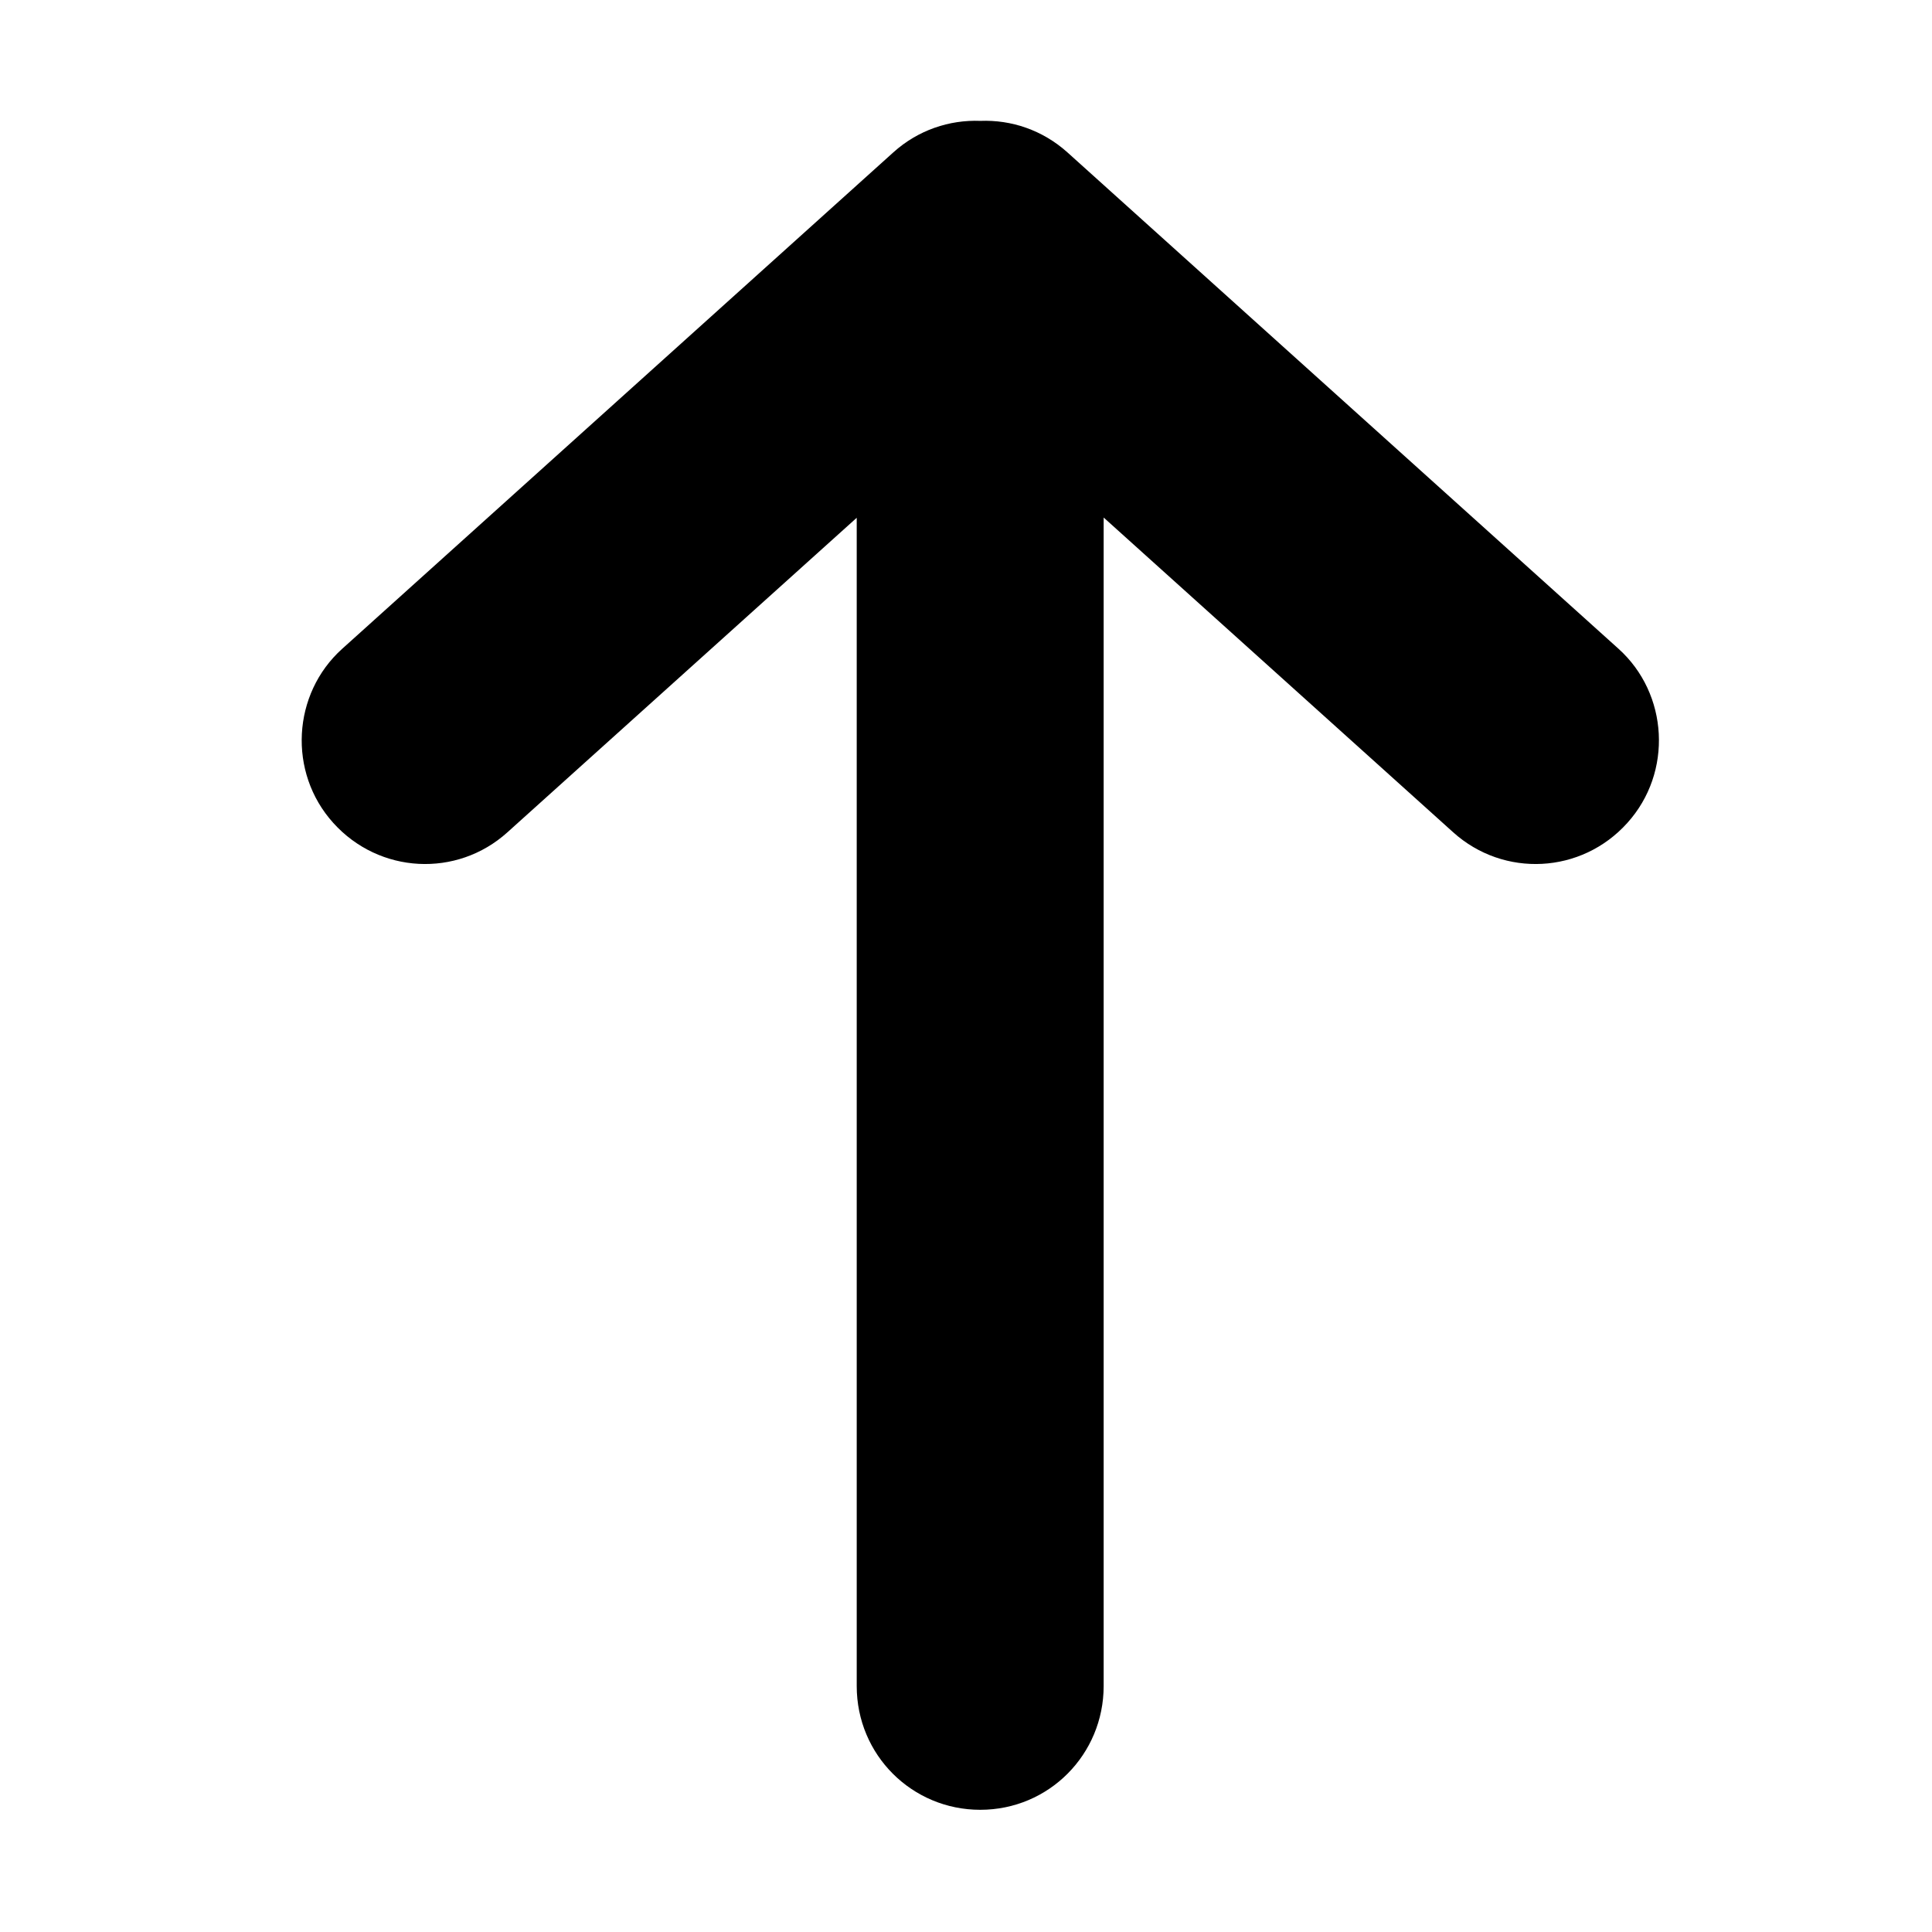 <svg xmlns="http://www.w3.org/2000/svg" xmlns:xlink="http://www.w3.org/1999/xlink" width="16" height="16" version="1.1" viewBox="0 0 16 16"><title>arrow-long-up</title><desc>Created with Sketch.</desc><g id="buffer-web" fill="none" fill-rule="evenodd" stroke="none" stroke-width="1"><g id="arrow-long-up" fill="#000"><path id="Arrow" d="M9.14,4.286 L12.035,6.893 C12.454,7.27 13.097,7.238 13.477,6.815 C13.855,6.396 13.817,5.745 13.404,5.373 L8.84,1.262 C8.634,1.077 8.375,0.991 8.119,1.001 C7.863,0.991 7.603,1.077 7.398,1.262 L2.834,5.373 C2.42,5.745 2.382,6.396 2.76,6.815 C3.141,7.238 3.784,7.27 4.202,6.893 L7.095,4.288 L7.095,13.963 C7.095,14.534 7.553,14.988 8.118,14.988 C8.687,14.988 9.14,14.529 9.14,13.963 L9.14,4.286 Z"/></g></g></svg>